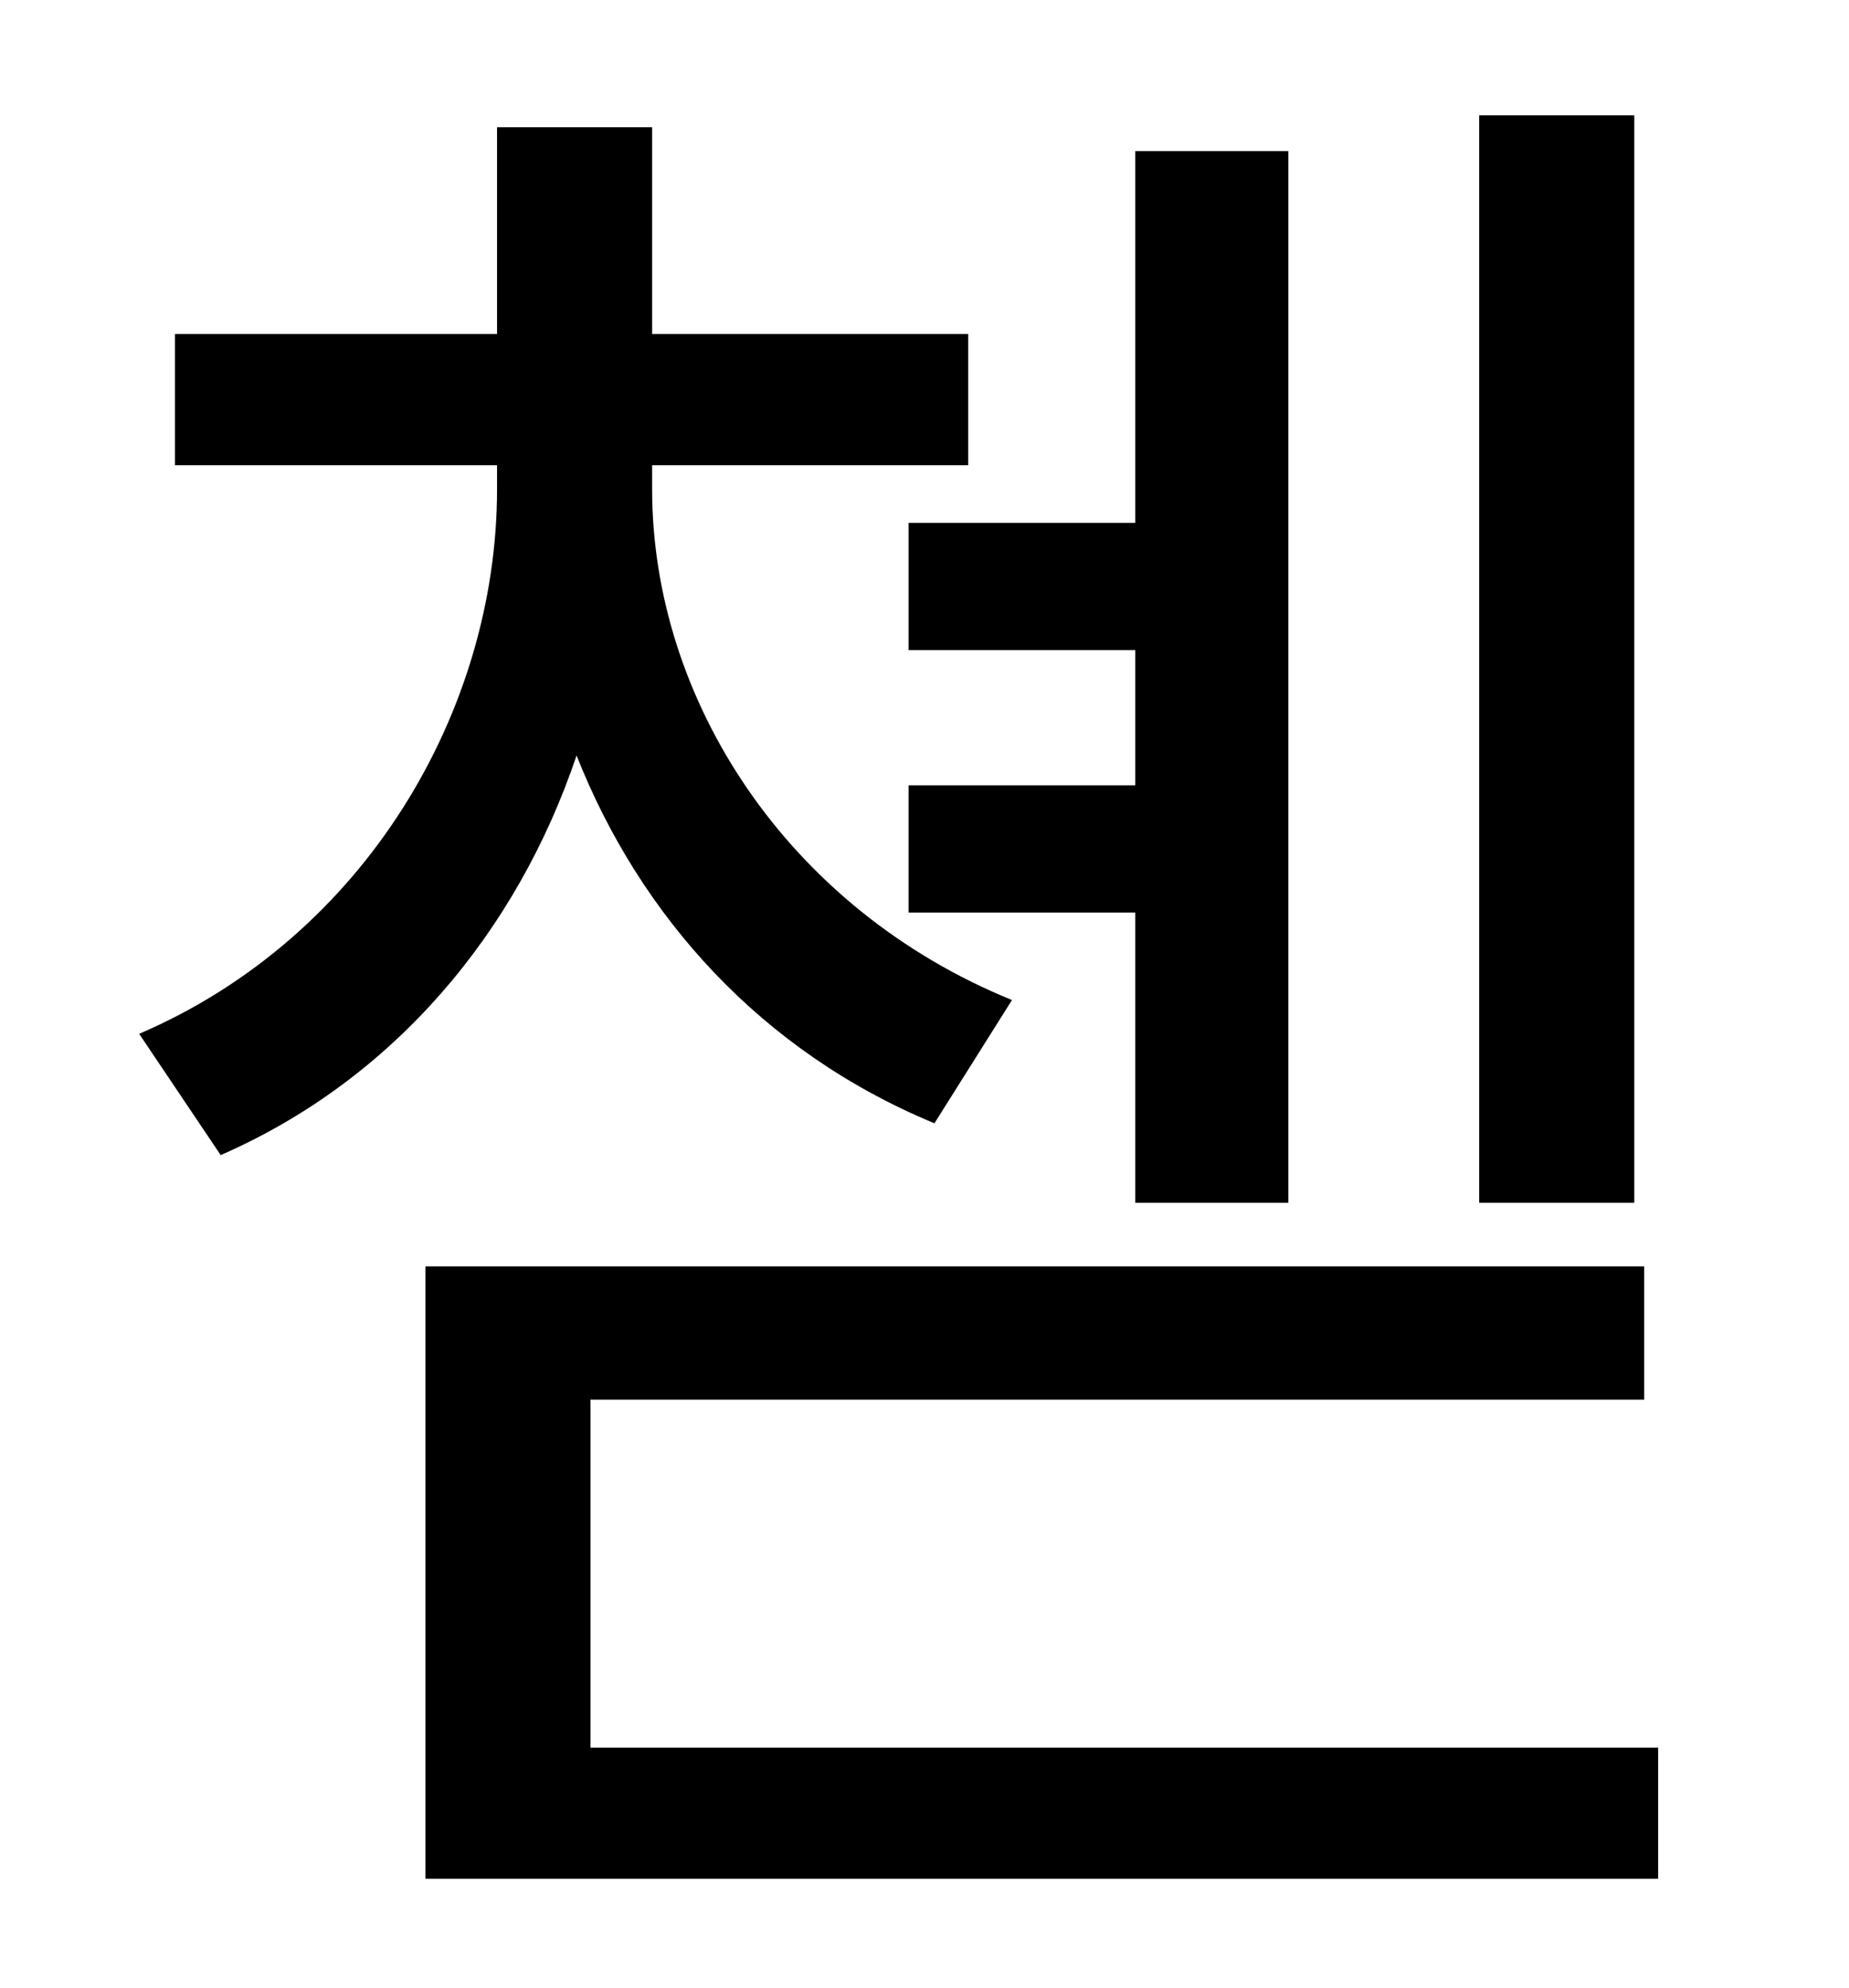 <?xml version="1.0" standalone="no"?>
<!DOCTYPE svg PUBLIC "-//W3C//DTD SVG 1.1//EN" "http://www.w3.org/Graphics/SVG/1.1/DTD/svg11.dtd" >
<svg xmlns="http://www.w3.org/2000/svg" xmlns:xlink="http://www.w3.org/1999/xlink" version="1.1" viewBox="-10 0 930 1000">
   <path fill="currentColor"
d="M812 58v547h-78v-547h78zM447 263h114v-187h77v529h-77v-146h-114v-64h114v-68h-114v-64zM499 503l-39 62c-87 -36 -148 -104 -180 -185c-30 89 -92 163 -179 201l-41 -61c114 -49 180 -163 180 -274v-12h-162v-66h162v-104h78v104h159v66h-159v12c0 106 68 211 181 257z
M287 879h537v66h-620v-308h613v67h-530v175z" />
</svg>
